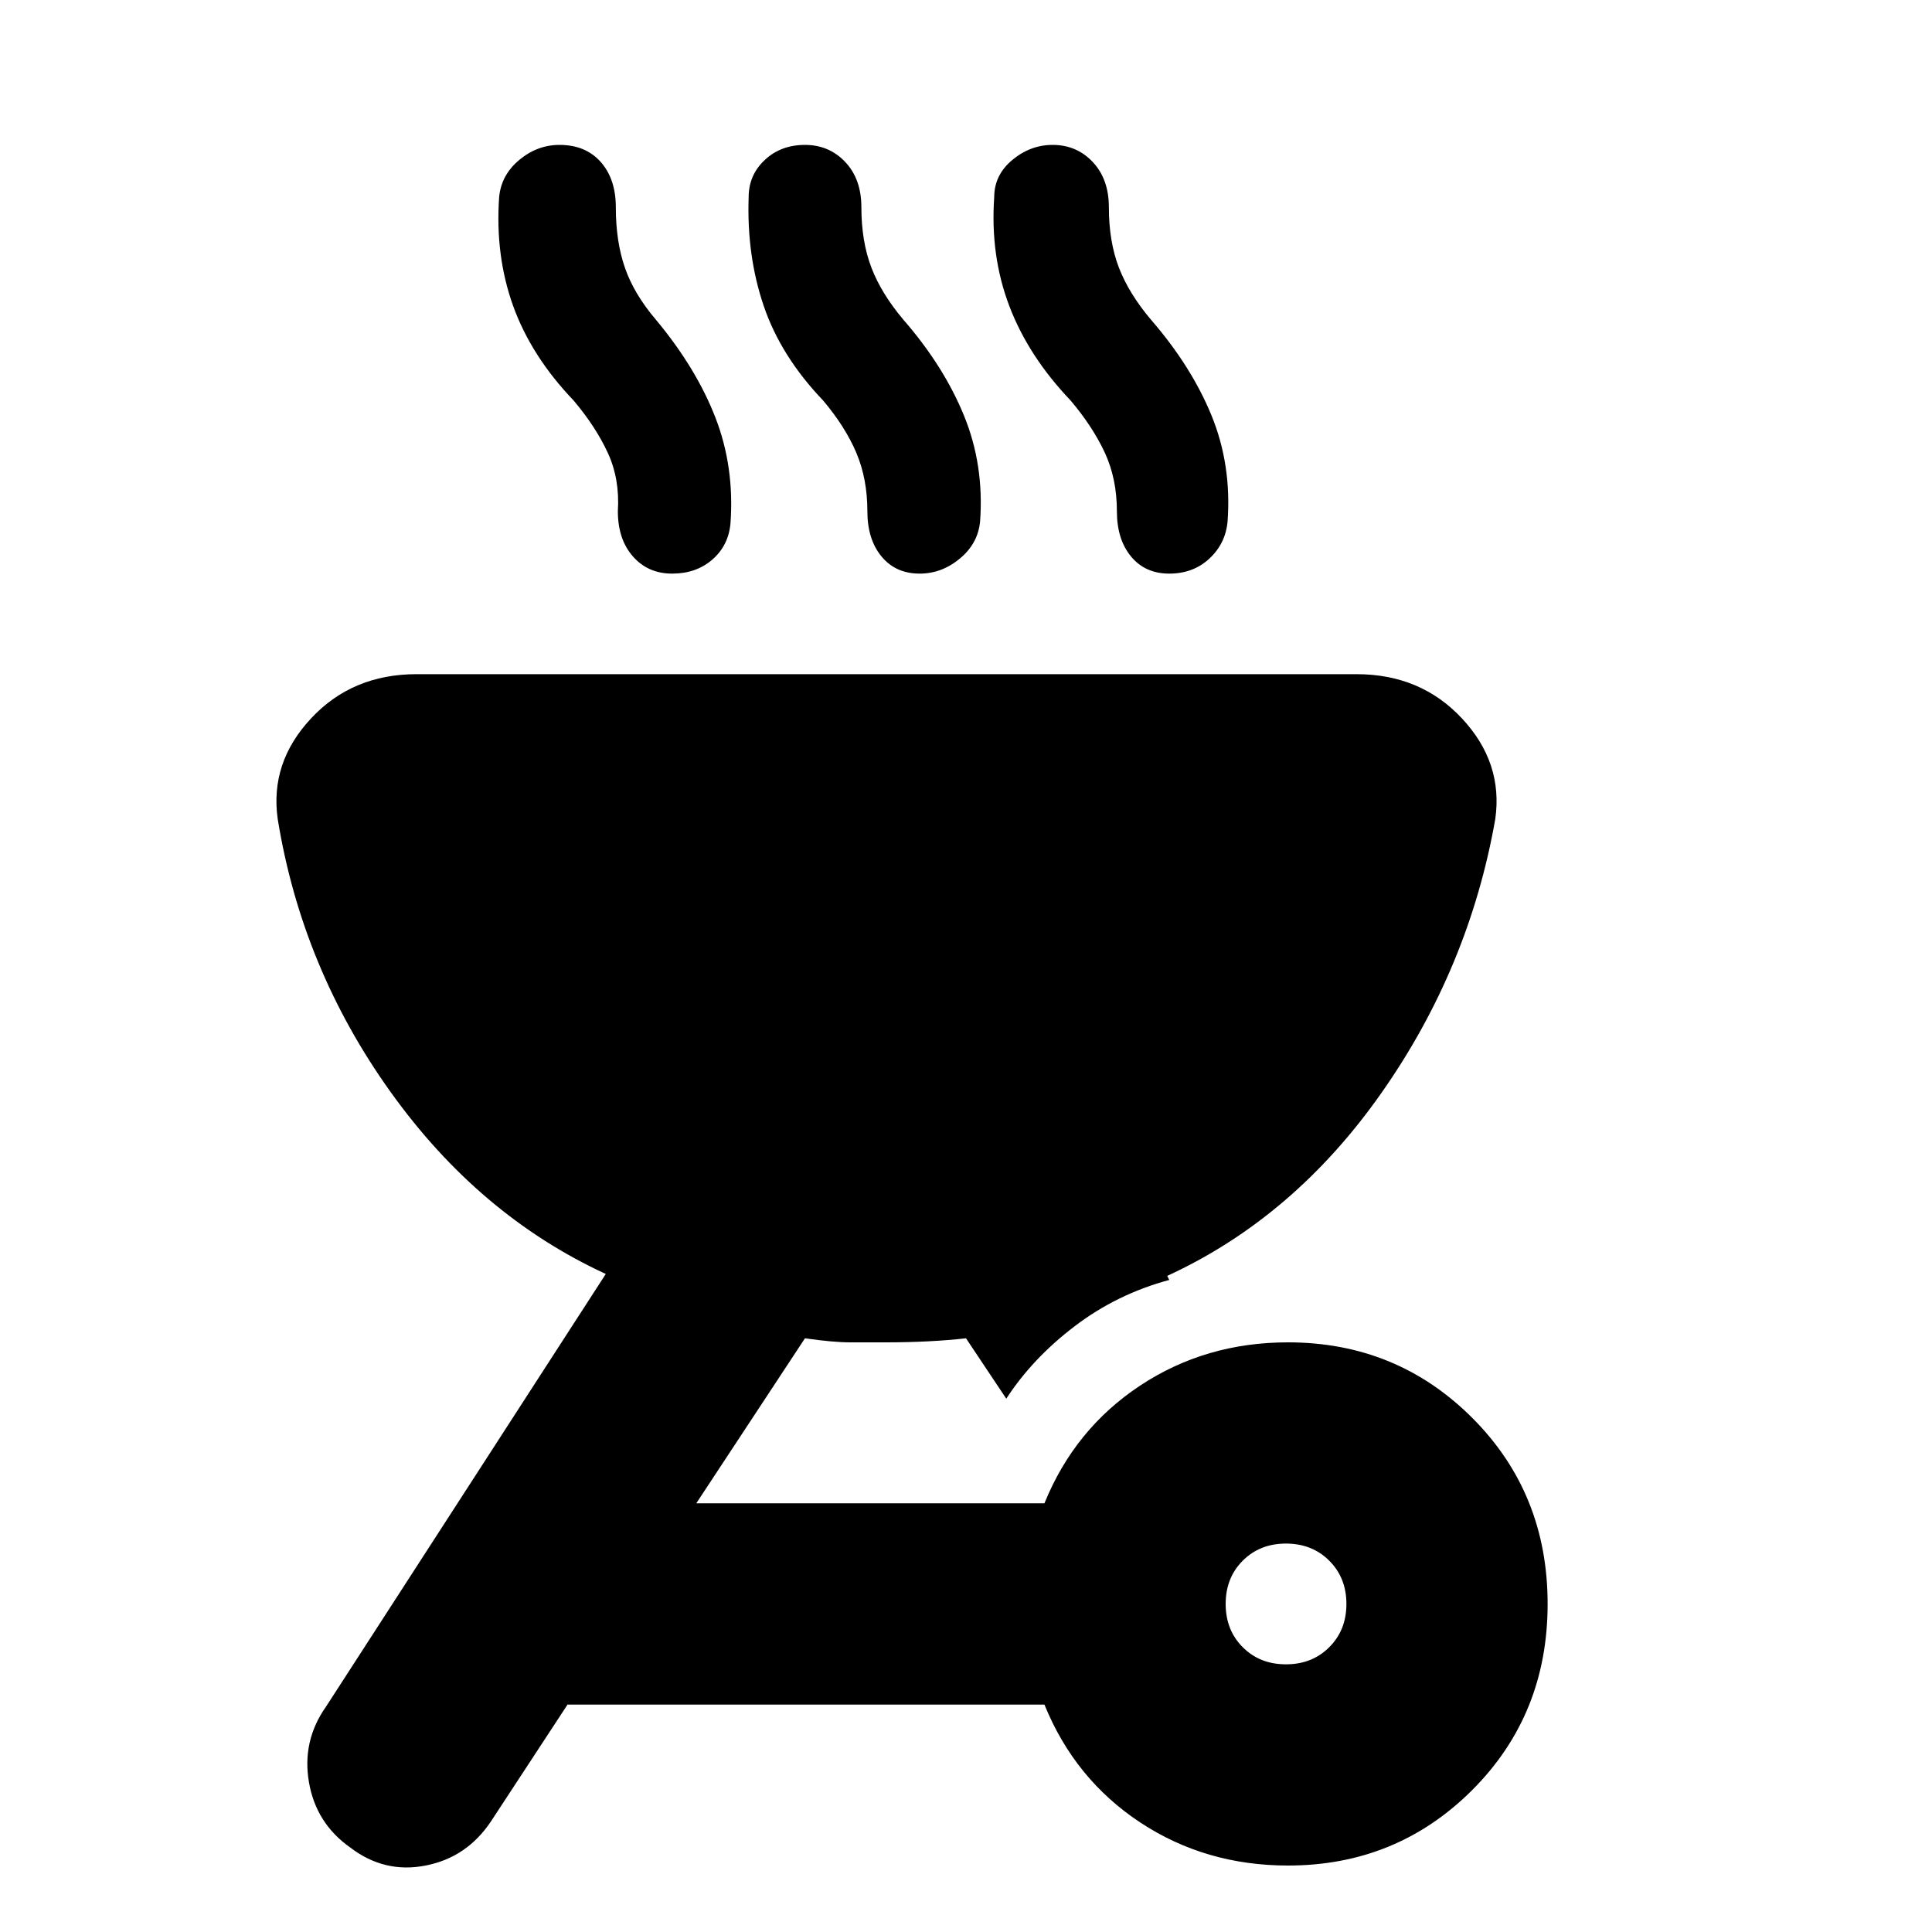 <svg xmlns="http://www.w3.org/2000/svg" height="20" width="20"><path d="M3.625 19.125Q3.271 18.875 3.198 18.448Q3.125 18.021 3.375 17.667L6.271 13.188Q4.958 12.583 4.042 11.302Q3.125 10.021 2.875 8.479Q2.792 7.896 3.219 7.438Q3.646 6.979 4.312 6.979H14.042Q14.708 6.979 15.135 7.438Q15.562 7.896 15.479 8.479Q15.208 10.021 14.302 11.312Q13.396 12.604 12.083 13.208L12.104 13.25Q11.562 13.396 11.125 13.729Q10.688 14.062 10.417 14.479L10 13.854Q9.625 13.896 9.167 13.896Q8.979 13.896 8.802 13.896Q8.625 13.896 8.333 13.854L7.208 15.562H10.812Q11.125 14.792 11.802 14.344Q12.479 13.896 13.333 13.896Q14.458 13.896 15.24 14.677Q16.021 15.458 16.021 16.604Q16.021 17.75 15.24 18.531Q14.458 19.312 13.333 19.312Q12.479 19.312 11.802 18.865Q11.125 18.417 10.812 17.646H5.875L5.083 18.854Q4.833 19.229 4.406 19.312Q3.979 19.396 3.625 19.125ZM13.312 17.229Q13.583 17.229 13.76 17.052Q13.938 16.875 13.938 16.604Q13.938 16.333 13.76 16.156Q13.583 15.979 13.312 15.979Q13.042 15.979 12.865 16.156Q12.688 16.333 12.688 16.604Q12.688 16.875 12.865 17.052Q13.042 17.229 13.312 17.229ZM6.958 5.938Q6.708 5.938 6.552 5.76Q6.396 5.583 6.396 5.292Q6.417 4.958 6.292 4.688Q6.167 4.417 5.938 4.146Q5.5 3.688 5.312 3.167Q5.125 2.646 5.167 2.042Q5.188 1.812 5.375 1.656Q5.562 1.5 5.792 1.5Q6.062 1.5 6.219 1.677Q6.375 1.854 6.375 2.146Q6.375 2.5 6.469 2.771Q6.562 3.042 6.792 3.312Q7.208 3.812 7.406 4.323Q7.604 4.833 7.562 5.417Q7.542 5.646 7.375 5.792Q7.208 5.938 6.958 5.938ZM9.521 5.938Q9.271 5.938 9.125 5.76Q8.979 5.583 8.979 5.292Q8.979 4.958 8.865 4.688Q8.75 4.417 8.521 4.146Q8.083 3.688 7.906 3.167Q7.729 2.646 7.75 2.042Q7.75 1.812 7.917 1.656Q8.083 1.5 8.333 1.5Q8.583 1.5 8.75 1.677Q8.917 1.854 8.917 2.146Q8.917 2.5 9.021 2.771Q9.125 3.042 9.354 3.312Q9.771 3.792 9.979 4.302Q10.188 4.812 10.146 5.396Q10.125 5.625 9.938 5.781Q9.75 5.938 9.521 5.938ZM12.104 5.938Q11.854 5.938 11.708 5.76Q11.562 5.583 11.562 5.292Q11.562 4.958 11.438 4.688Q11.312 4.417 11.083 4.146Q10.646 3.688 10.448 3.167Q10.25 2.646 10.292 2.042Q10.292 1.812 10.479 1.656Q10.667 1.5 10.896 1.5Q11.146 1.5 11.312 1.677Q11.479 1.854 11.479 2.146Q11.479 2.5 11.583 2.771Q11.688 3.042 11.917 3.312Q12.333 3.792 12.542 4.302Q12.75 4.812 12.708 5.396Q12.688 5.625 12.521 5.781Q12.354 5.938 12.104 5.938Z"/></svg>
